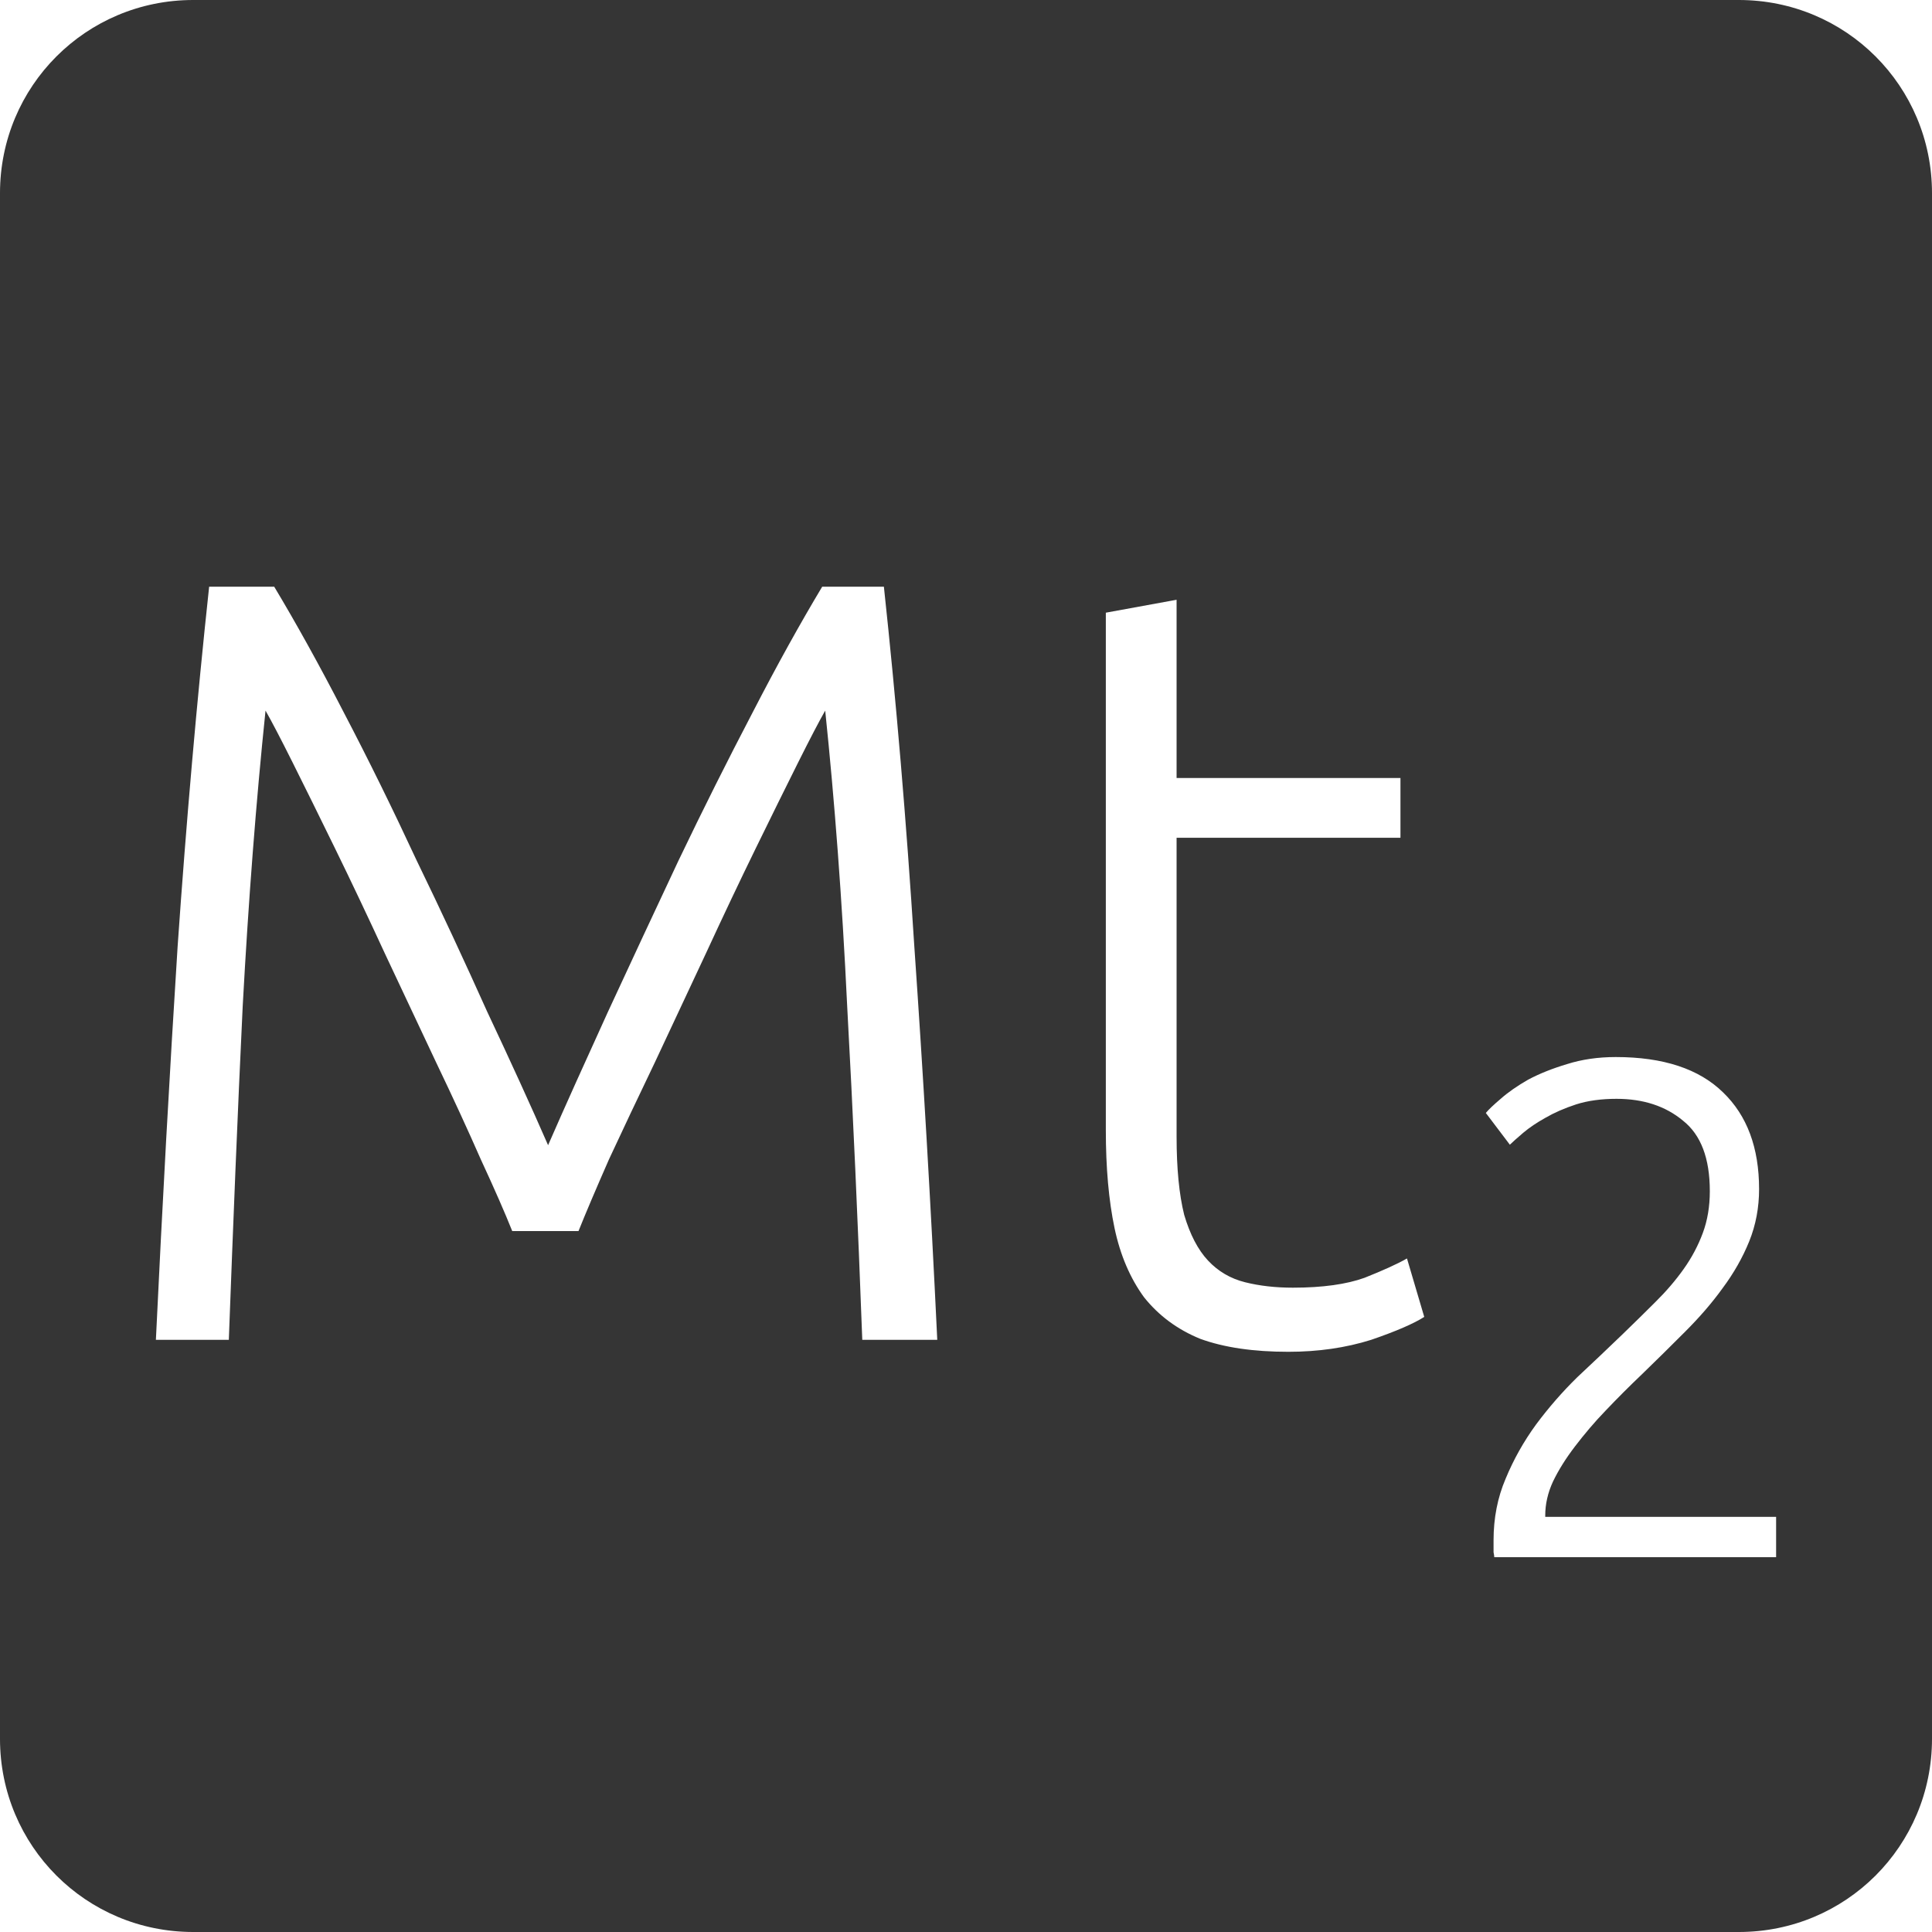 <?xml version="1.0" encoding="UTF-8" standalone="no"?>
<svg
   xmlns:dc="http://purl.org/dc/elements/1.1/"
   xmlns:cc="http://creativecommons.org/ns#"
   xmlns:rdf="http://www.w3.org/1999/02/22-rdf-syntax-ns#"
   xmlns:svg="http://www.w3.org/2000/svg"
   xmlns="http://www.w3.org/2000/svg"
   xmlns:sodipodi="http://sodipodi.sourceforge.net/DTD/sodipodi-0.dtd"
   xmlns:inkscape="http://www.inkscape.org/namespaces/inkscape"
   viewBox="0 0 16 16"
   id="svg2"
   version="1.1"
   inkscape:version="0.91 r13725"
   sodipodi:docname="indicator-keyboard-Mt-2.svg">
  <defs
     id="defs12" />
  <sodipodi:namedview
     pagecolor="#ffffff"
     bordercolor="#666666"
     borderopacity="1"
     objecttolerance="10"
     gridtolerance="10"
     guidetolerance="10"
     inkscape:pageopacity="0"
     inkscape:pageshadow="2"
     inkscape:window-width="640"
     inkscape:window-height="480"
     id="namedview10"
     showgrid="false"
     inkscape:zoom="14.75"
     inkscape:cx="8"
     inkscape:cy="8"
     inkscape:window-x="65"
     inkscape:window-y="24"
     inkscape:window-maximized="0"
     inkscape:current-layer="svg2" />
  <path
     style="fill:#353535;fill-opacity:1"
     d="M 1.6 0 C 0.713 2.9605947e-16 0 0.713 0 1.6 L 0 14.4 C 2.9605947e-16 15.287 0.713 16 1.6 16 L 14.4 16 C 15.287 16 16 15.287 16 14.4 L 16 1.6 C 16 0.713 15.287 0 14.4 0 L 1.6 0 z M 1.732 4.859 L 2.271 4.859 C 2.451 5.159 2.644 5.506 2.848 5.902 C 3.052 6.292 3.253 6.701 3.451 7.127 C 3.655 7.547 3.849 7.965 4.035 8.379 C 4.227 8.787 4.395 9.154 4.539 9.484 C 4.683 9.154 4.849 8.787 5.035 8.379 C 5.227 7.965 5.421 7.547 5.619 7.127 C 5.823 6.701 6.028 6.292 6.232 5.902 C 6.436 5.506 6.629 5.159 6.809 4.859 L 7.32 4.859 C 7.422 5.807 7.506 6.8 7.572 7.838 C 7.644 8.876 7.708 9.962 7.762 11.096 L 7.141 11.096 C 7.105 10.13 7.064 9.208 7.016 8.332 C 6.974 7.45 6.912 6.635 6.834 5.885 C 6.786 5.969 6.711 6.112 6.609 6.316 C 6.507 6.52 6.39 6.757 6.258 7.027 C 6.126 7.297 5.988 7.588 5.844 7.9 C 5.7 8.206 5.56 8.507 5.422 8.801 C 5.284 9.089 5.157 9.356 5.043 9.602 C 4.935 9.848 4.851 10.045 4.791 10.195 L 4.242 10.195 C 4.182 10.045 4.096 9.848 3.982 9.602 C 3.874 9.356 3.751 9.089 3.613 8.801 C 3.475 8.507 3.333 8.206 3.189 7.9 C 3.045 7.588 2.907 7.297 2.775 7.027 C 2.643 6.757 2.526 6.52 2.424 6.316 C 2.322 6.112 2.247 5.969 2.199 5.885 C 2.121 6.635 2.058 7.45 2.01 8.332 C 1.968 9.208 1.931 10.13 1.895 11.096 L 1.291 11.096 C 1.345 9.962 1.405 8.876 1.471 7.838 C 1.543 6.8 1.63 5.807 1.732 4.859 z M 9.744 4.967 L 9.744 6.443 L 11.598 6.443 L 11.598 6.938 L 9.744 6.938 L 9.744 9.412 C 9.744 9.676 9.765 9.893 9.807 10.061 C 9.855 10.223 9.92 10.349 10.004 10.439 C 10.088 10.529 10.191 10.589 10.311 10.619 C 10.431 10.649 10.563 10.664 10.707 10.664 C 10.953 10.664 11.151 10.636 11.301 10.582 C 11.451 10.522 11.568 10.47 11.652 10.422 L 11.795 10.906 C 11.711 10.96 11.565 11.024 11.355 11.096 C 11.145 11.162 10.916 11.195 10.67 11.195 C 10.382 11.195 10.139 11.16 9.941 11.088 C 9.749 11.01 9.595 10.894 9.475 10.744 C 9.361 10.588 9.278 10.398 9.23 10.17 C 9.182 9.942 9.158 9.671 9.158 9.359 L 9.158 5.074 L 9.744 4.967 z M 13.381 8.754 C 13.775 8.754 14.071 8.852 14.27 9.047 C 14.468 9.238 14.568 9.504 14.568 9.848 C 14.568 10 14.541 10.145 14.486 10.281 C 14.432 10.414 14.359 10.543 14.266 10.668 C 14.176 10.793 14.072 10.912 13.955 11.029 C 13.838 11.146 13.719 11.264 13.598 11.381 C 13.496 11.478 13.396 11.578 13.299 11.68 C 13.205 11.777 13.121 11.877 13.043 11.979 C 12.969 12.076 12.908 12.172 12.861 12.27 C 12.818 12.363 12.797 12.457 12.797 12.551 L 12.797 12.562 L 14.709 12.562 L 14.709 12.896 L 12.375 12.896 C 12.375 12.889 12.373 12.875 12.369 12.855 L 12.369 12.756 C 12.369 12.573 12.402 12.402 12.469 12.246 C 12.535 12.086 12.619 11.937 12.721 11.797 C 12.826 11.656 12.94 11.525 13.064 11.404 C 13.193 11.283 13.317 11.166 13.434 11.053 C 13.531 10.959 13.623 10.869 13.709 10.783 C 13.799 10.694 13.877 10.603 13.943 10.51 C 14.01 10.416 14.063 10.316 14.102 10.211 C 14.141 10.106 14.16 9.99 14.16 9.865 C 14.16 9.592 14.086 9.398 13.938 9.281 C 13.793 9.16 13.609 9.1 13.387 9.1 C 13.262 9.1 13.15 9.115 13.053 9.146 C 12.955 9.178 12.871 9.215 12.797 9.258 C 12.727 9.297 12.666 9.338 12.615 9.381 C 12.565 9.424 12.527 9.457 12.504 9.48 L 12.305 9.217 C 12.328 9.189 12.369 9.15 12.428 9.1 C 12.49 9.045 12.567 8.992 12.656 8.941 C 12.75 8.891 12.858 8.848 12.979 8.812 C 13.099 8.774 13.233 8.754 13.381 8.754 z "
     id="path4" />
</svg>
